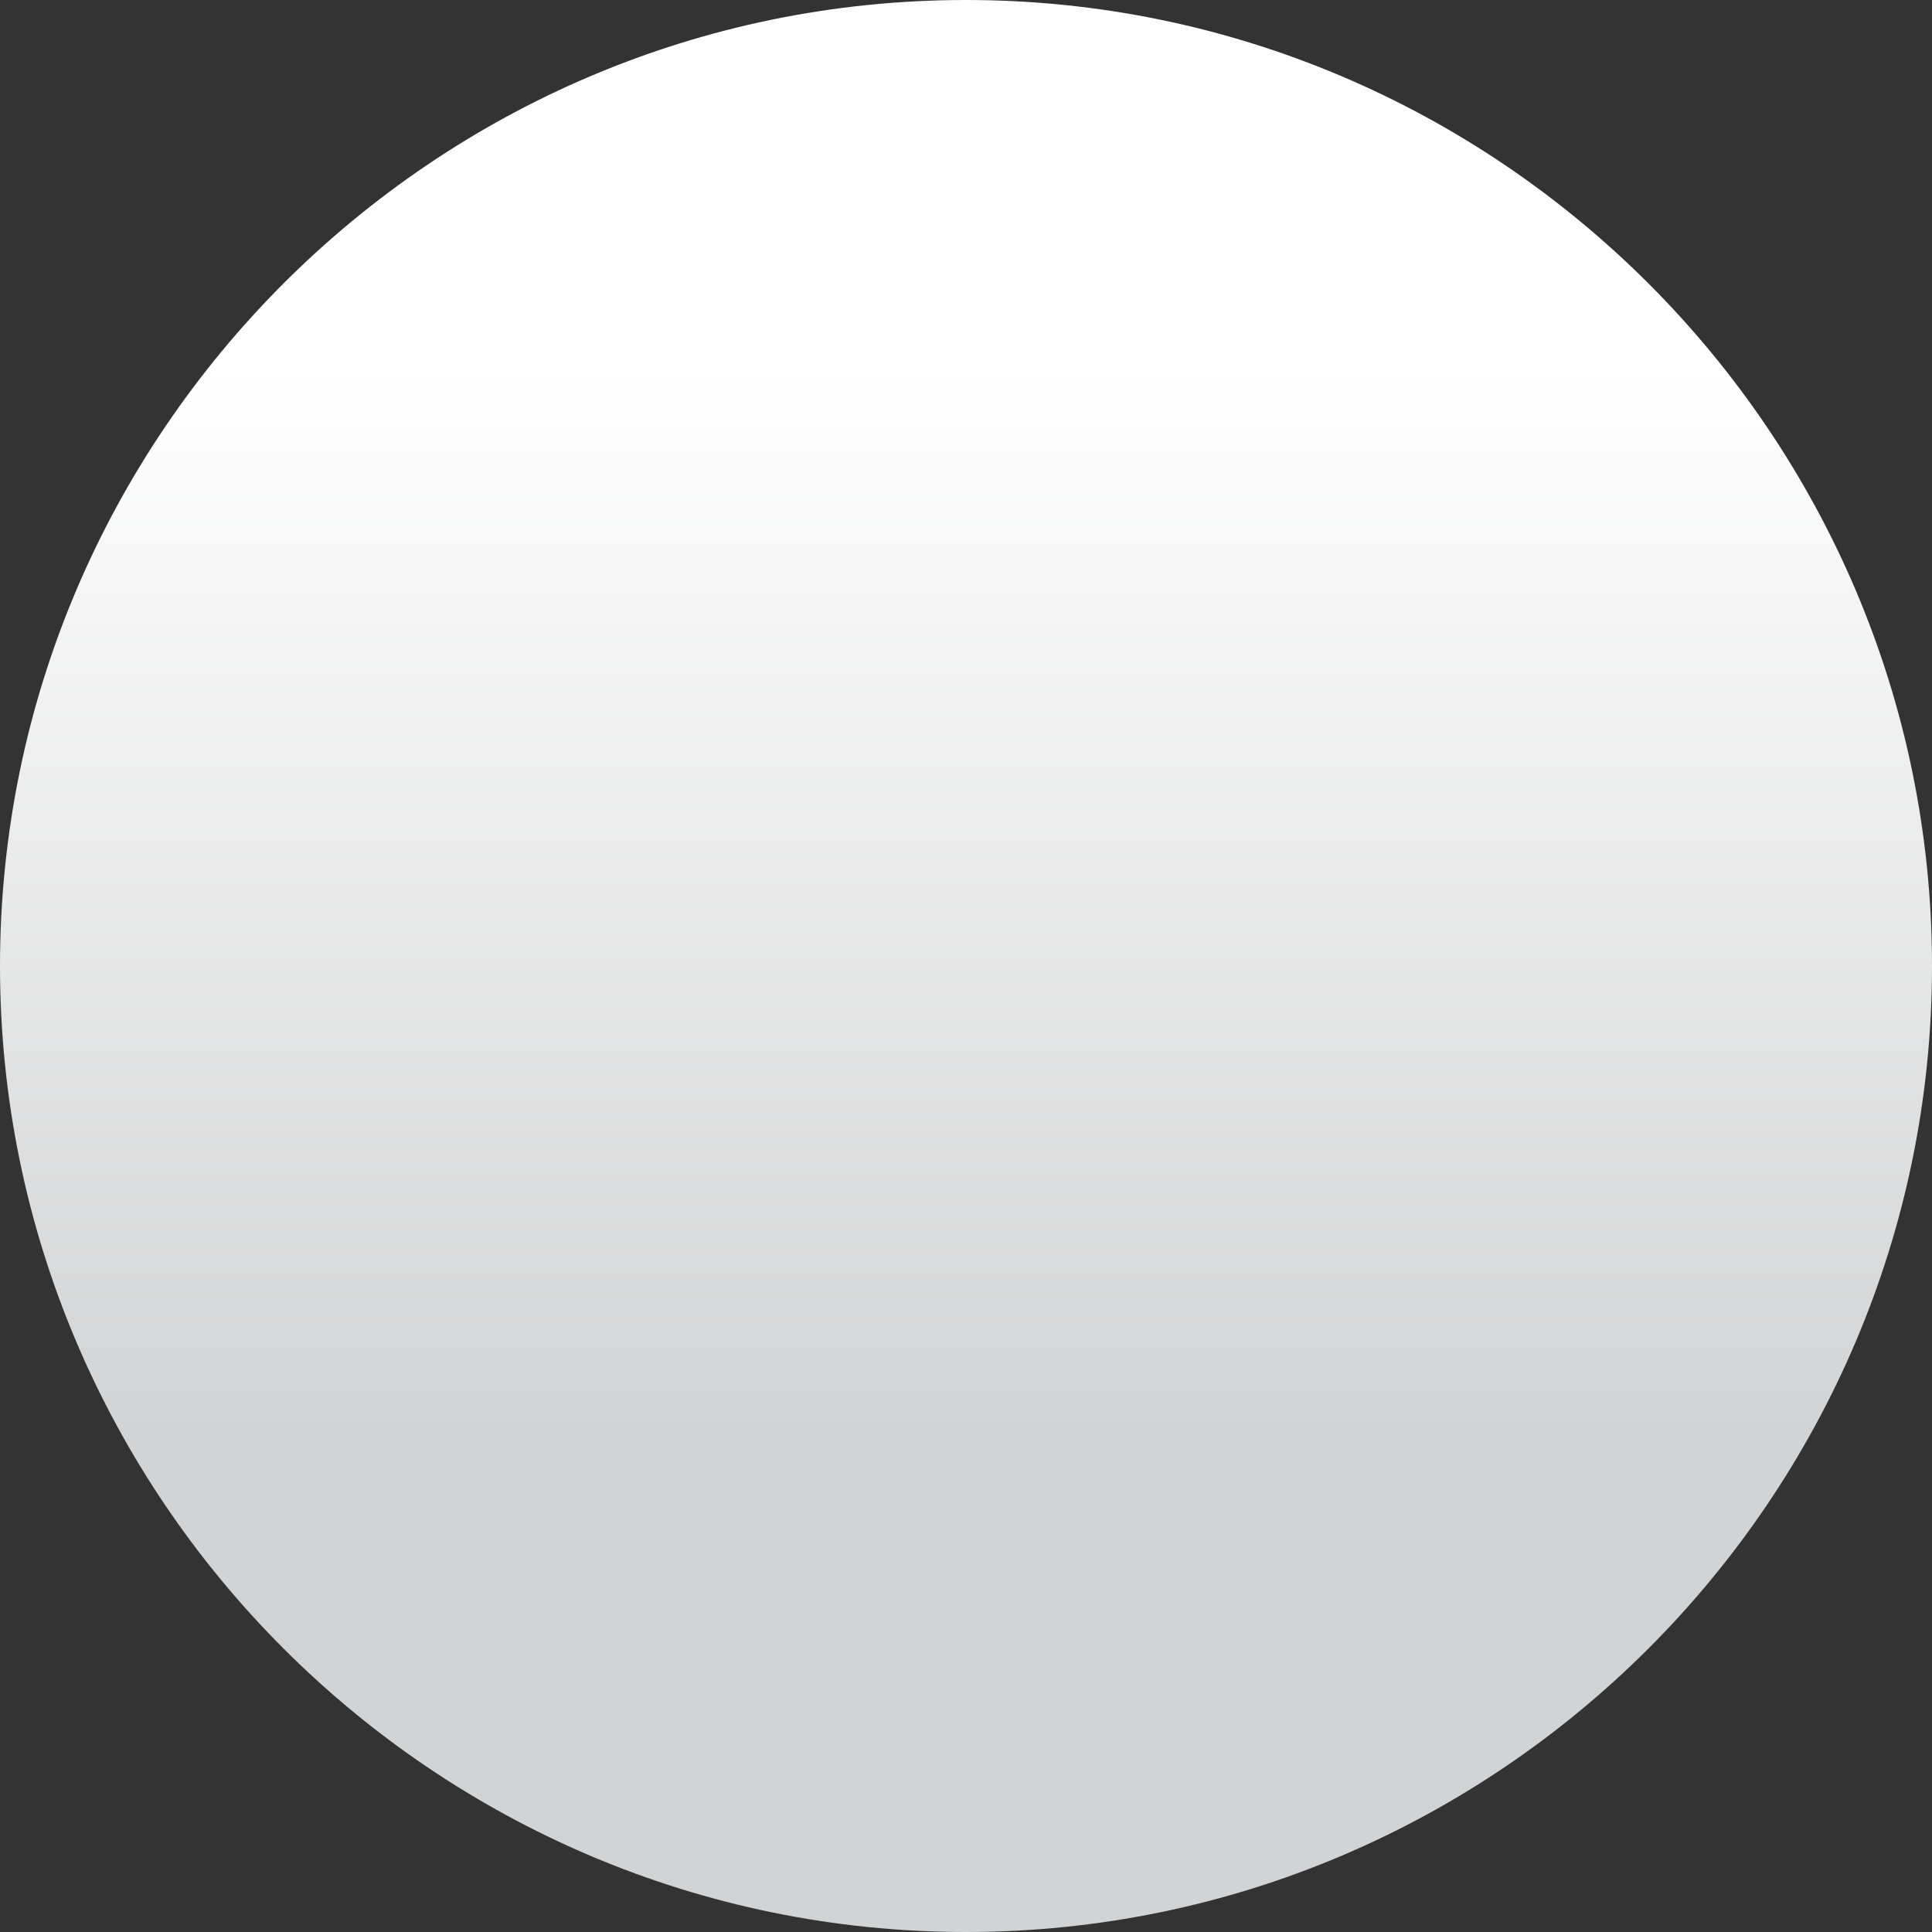 <svg version="1.2" baseProfile="tiny" id="EdgeSVG_MX4yl" x="0px" y="0px" width="87.001px" height="87.001px" viewBox="0 0 87.001 87.001" xmlns:xlink="http://www.w3.org/1999/xlink" xmlns="http://www.w3.org/2000/svg">
  <rect x="0" y="0" width="87.001" height="87.001" fill="#333333" stroke="none"/>
  <linearGradient id="SVGID_1_" gradientUnits="userSpaceOnUse" x1="43.501" y1="87.001" x2="43.501" y2="4.882813e-004">
    <stop offset="0" style="stop-color:#D2D3D4"/>
    <stop offset="0.26" style="stop-color:#D2D3D4"/>
    <stop offset="0.81" style="stop-color:#FFFFFF"/>
    <stop offset="1" style="stop-color:#FFFFFF"/>
  </linearGradient>
  <path fill-rule="evenodd" fill="url(#SVGID_1_)" d="M43.499,87.001c23.958,0,43.502-19.544,43.502-43.502&#xD;&#xA;&#x9;&#x9;C87.001,19.542,67.457,0,43.499,0C19.541,0,0,19.542,0,43.499C0,67.457,19.541,87.001,43.499,87.001z"/>
</svg>